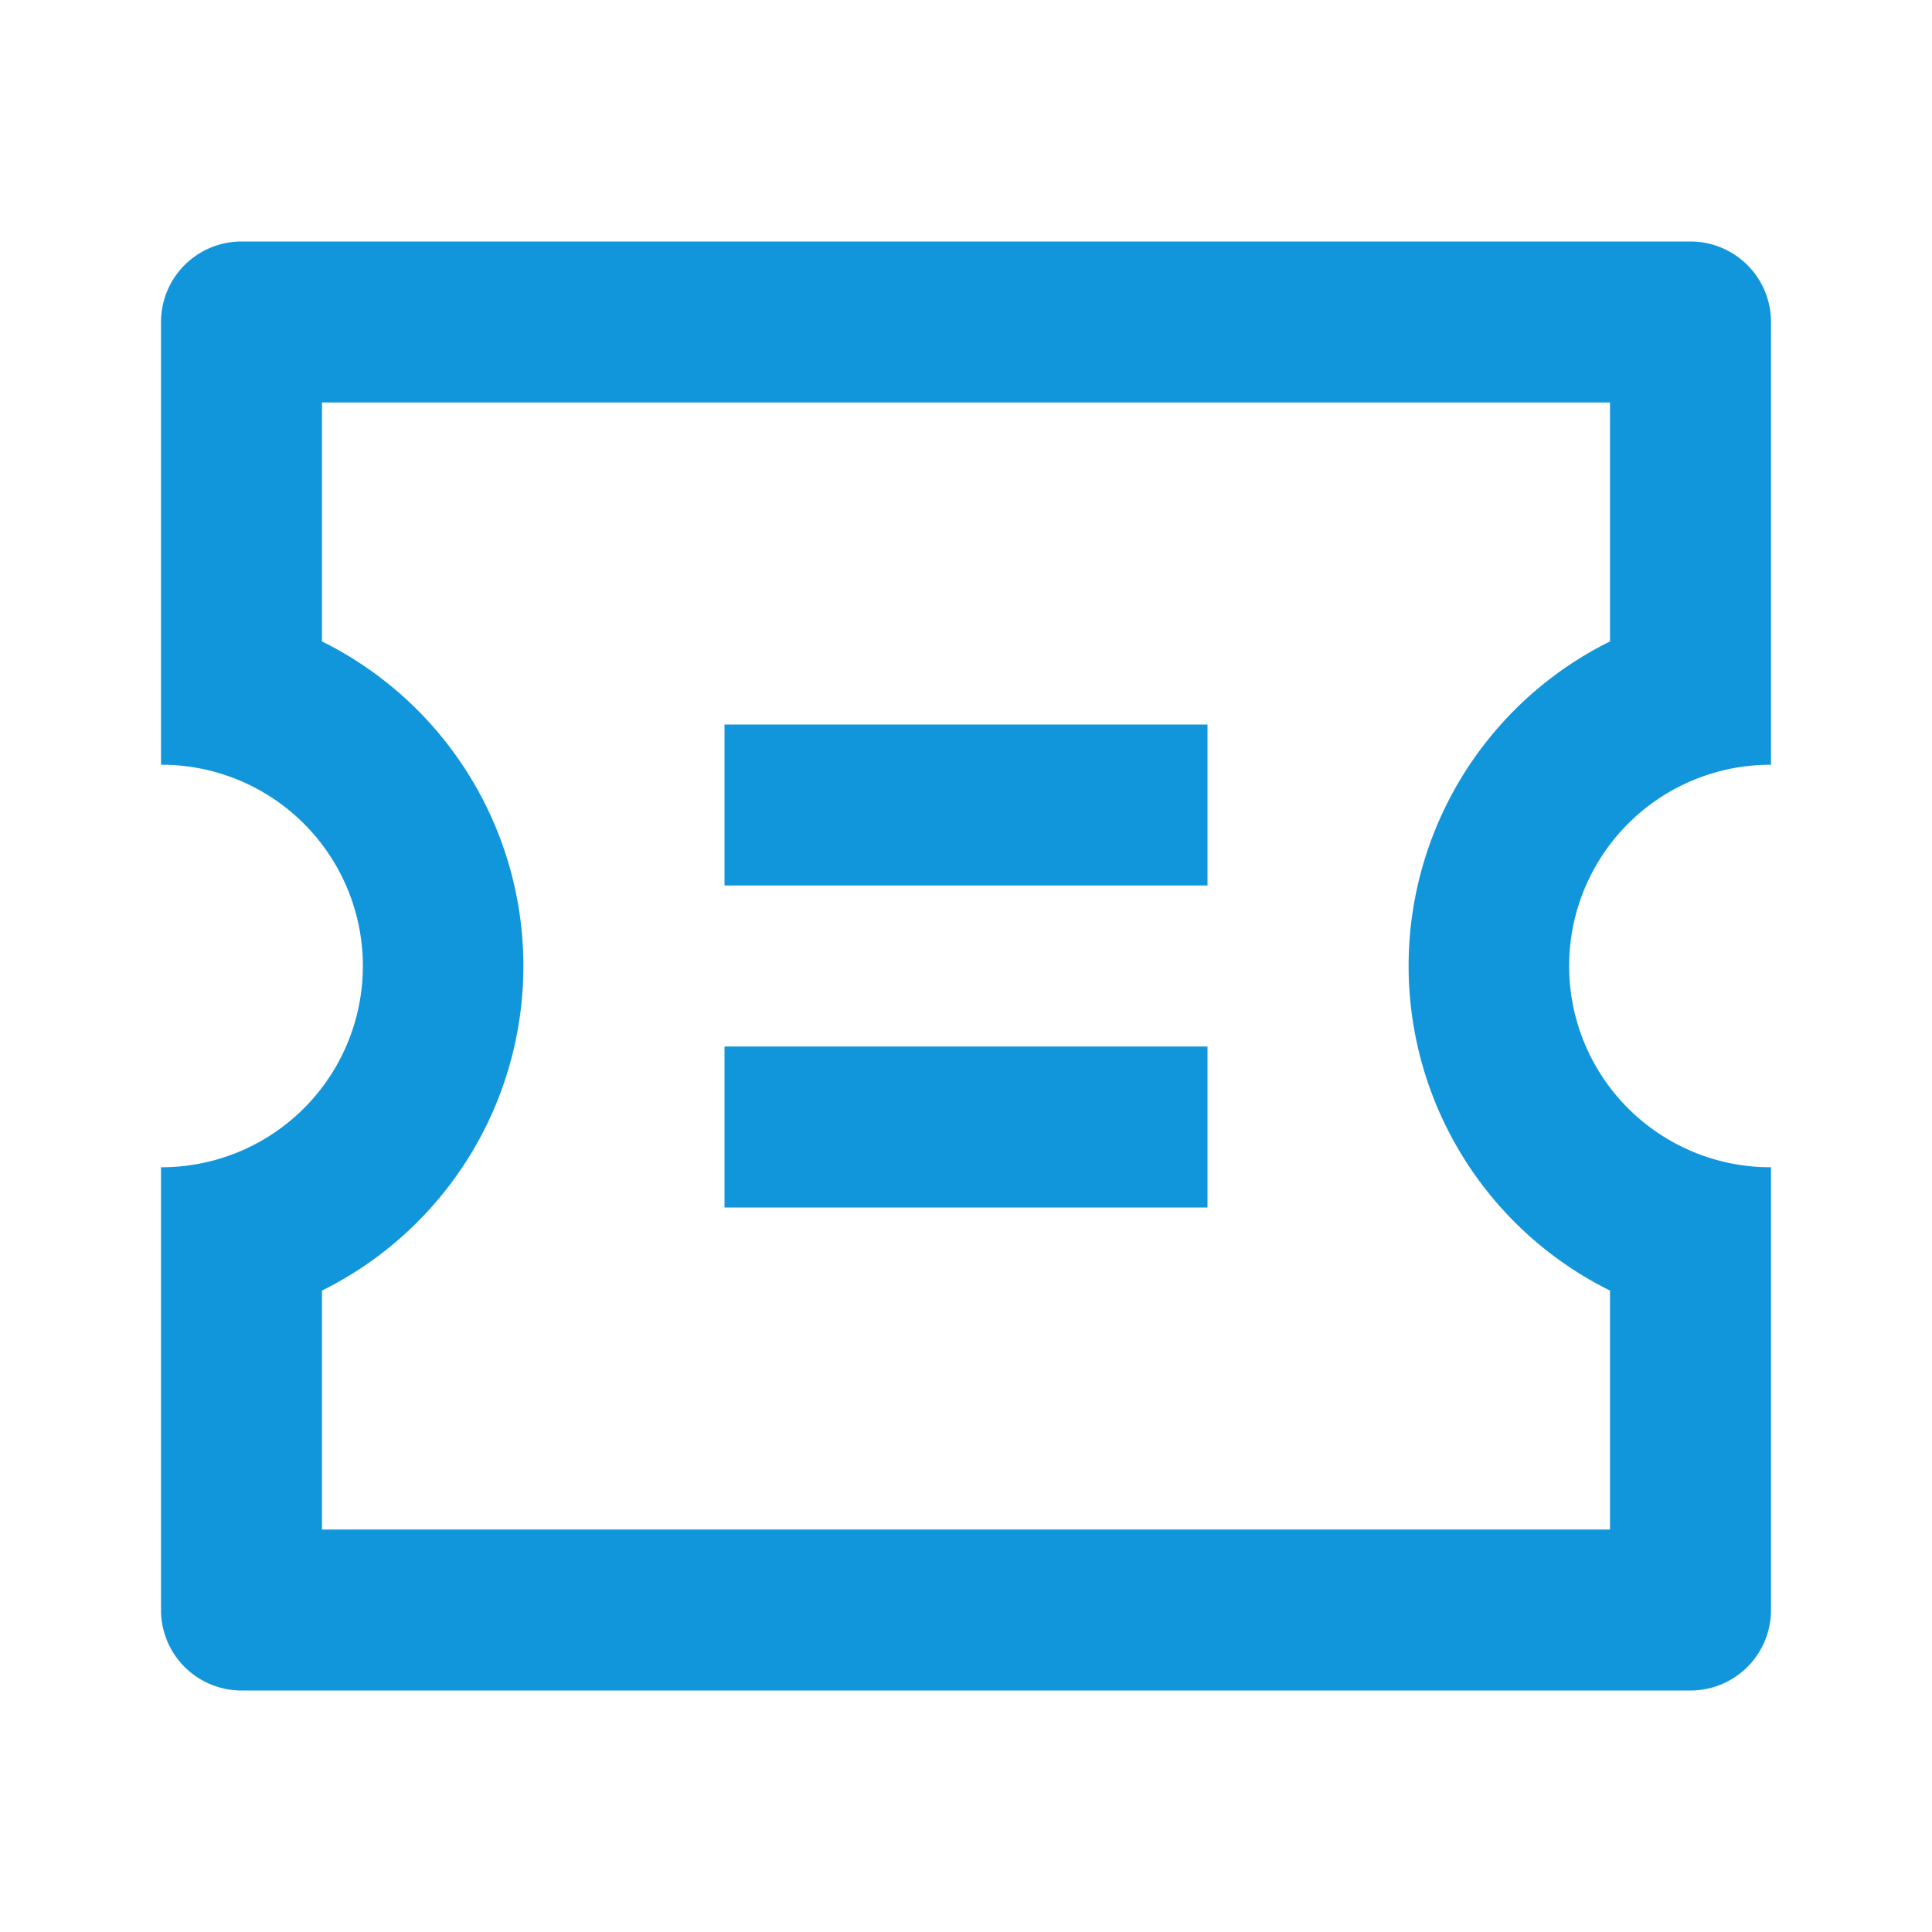 <?xml version="1.0" standalone="no"?><!DOCTYPE svg PUBLIC "-//W3C//DTD SVG 1.1//EN" "http://www.w3.org/Graphics/SVG/1.1/DTD/svg11.dtd"><svg t="1651663399965" class="icon" viewBox="0 0 1024 1024" version="1.1" xmlns="http://www.w3.org/2000/svg" p-id="19925" xmlns:xlink="http://www.w3.org/1999/xlink" width="200" height="200"><defs><style type="text/css"></style></defs><path d="M85.333 405.333V170.667a42.667 42.667 0 0 1 42.667-42.667h768a42.667 42.667 0 0 1 42.667 42.667v234.667a106.667 106.667 0 1 0 0 213.333V853.333a42.667 42.667 0 0 1-42.667 42.667H128a42.667 42.667 0 0 1-42.667-42.667v-234.667a106.667 106.667 0 1 0 0-213.333z m85.333-65.365a192 192 0 0 1 0 344.064V810.667h682.667v-126.635a192 192 0 0 1 0-344.064V213.333H170.667v126.635zM384 384h256v85.333H384V384z m0 170.667h256v85.333H384v-85.333z" p-id="19926" fill="#1296db"></path></svg>